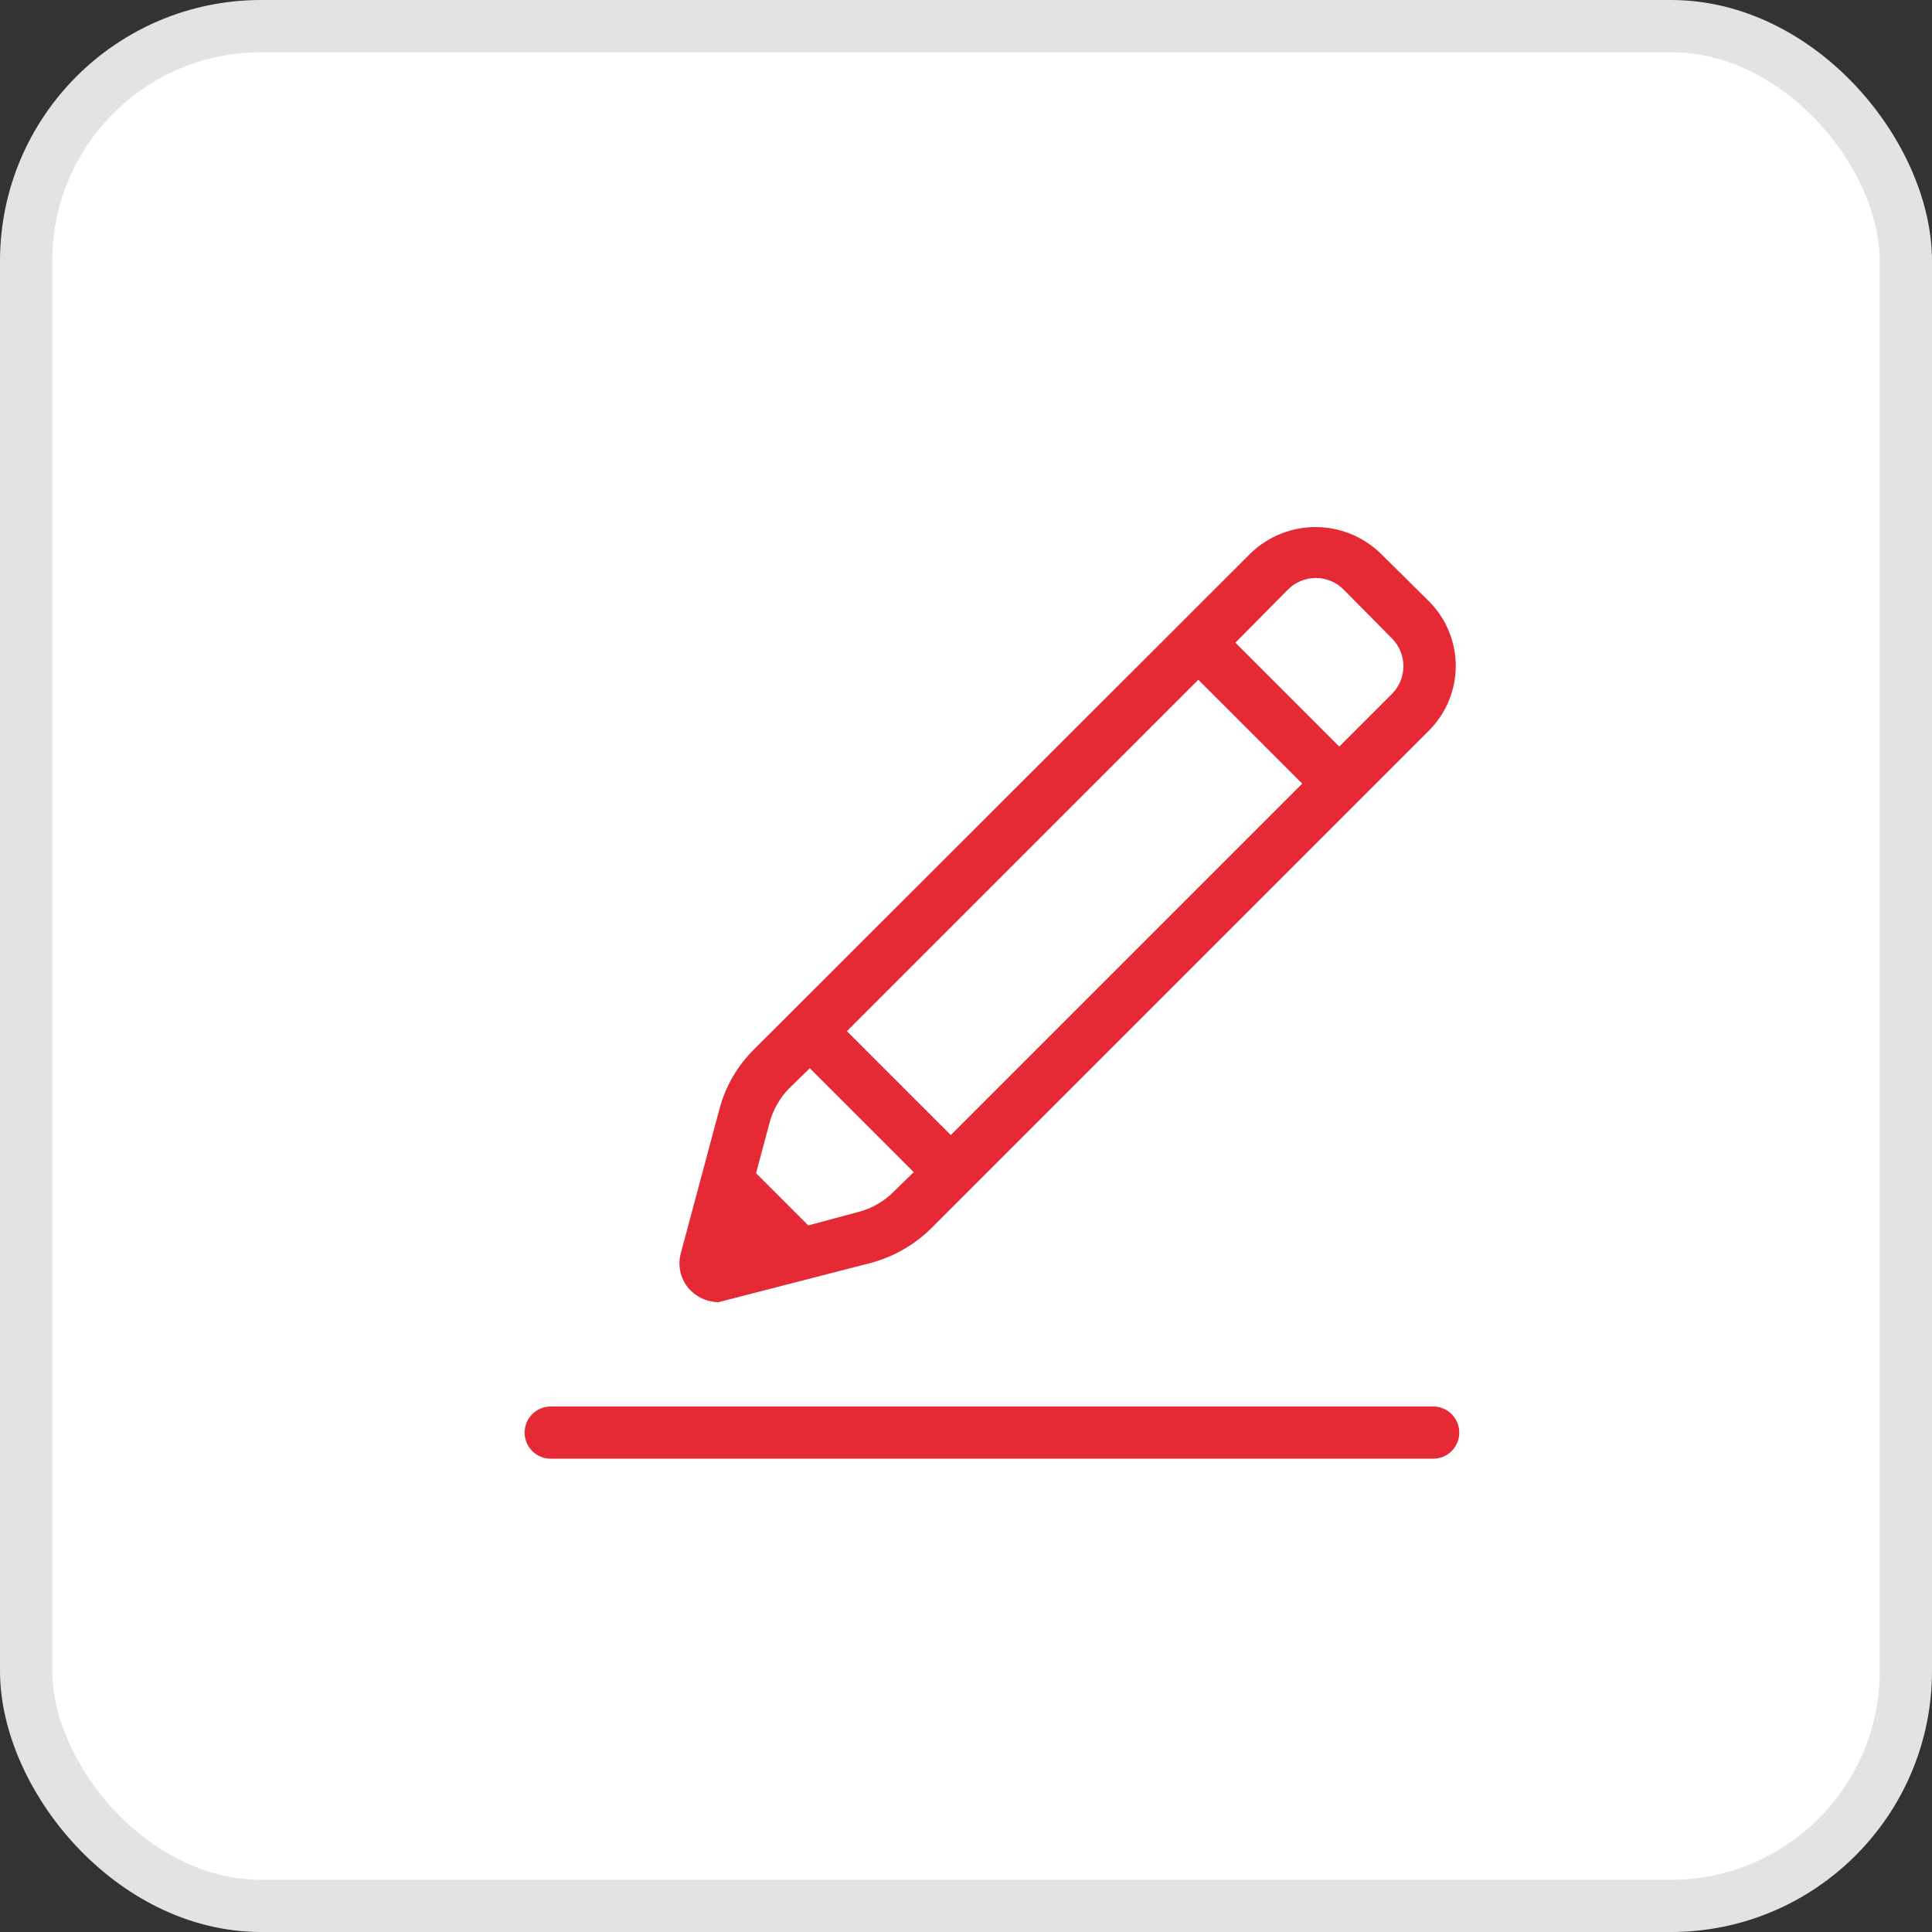 <svg width="37" height="37" viewBox="0 0 37 37" fill="none" xmlns="http://www.w3.org/2000/svg">
<rect x="0" y="0" width="37" height="37" fill="#333333" stroke="none"/>
<rect x="0.5" y="0.5" width="36" height="36" rx="4.5" fill="white" stroke="#E3E3E3"/>
<path d="M10.547 27.936H27.447C27.579 27.936 27.707 27.883 27.8 27.79C27.894 27.696 27.947 27.569 27.947 27.436C27.947 27.303 27.894 27.176 27.8 27.082C27.707 26.989 27.579 26.936 27.447 26.936H10.547C10.414 26.936 10.287 26.989 10.193 27.082C10.1 27.176 10.047 27.303 10.047 27.436C10.047 27.569 10.1 27.696 10.193 27.79C10.287 27.883 10.414 27.936 10.547 27.936ZM16.709 24.178C17.131 24.059 17.516 23.836 17.829 23.528L27.369 13.988C27.696 13.66 27.879 13.216 27.879 12.753C27.879 12.29 27.696 11.846 27.369 11.518L26.429 10.588C26.096 10.271 25.654 10.094 25.194 10.094C24.734 10.094 24.292 10.271 23.959 10.588L14.419 20.118C14.111 20.429 13.891 20.815 13.779 21.238L13.039 23.998C13.004 24.124 13.003 24.257 13.037 24.384C13.07 24.51 13.136 24.625 13.229 24.718C13.371 24.857 13.56 24.936 13.759 24.938L16.709 24.178ZM17.119 22.818C16.934 23.006 16.703 23.14 16.449 23.208L15.479 23.468L14.479 22.468L14.739 21.498C14.808 21.244 14.942 21.013 15.129 20.828L15.509 20.458L17.499 22.448L17.119 22.818ZM18.209 21.738L16.219 19.748L22.949 13.018L24.939 15.008L18.209 21.738ZM26.659 13.288L25.649 14.298L23.659 12.308L24.669 11.288C24.809 11.148 25 11.069 25.199 11.069C25.398 11.069 25.588 11.148 25.729 11.288L26.659 12.228C26.798 12.369 26.877 12.56 26.877 12.758C26.877 12.957 26.798 13.147 26.659 13.288Z" fill="#E52A36"/>
</svg>
